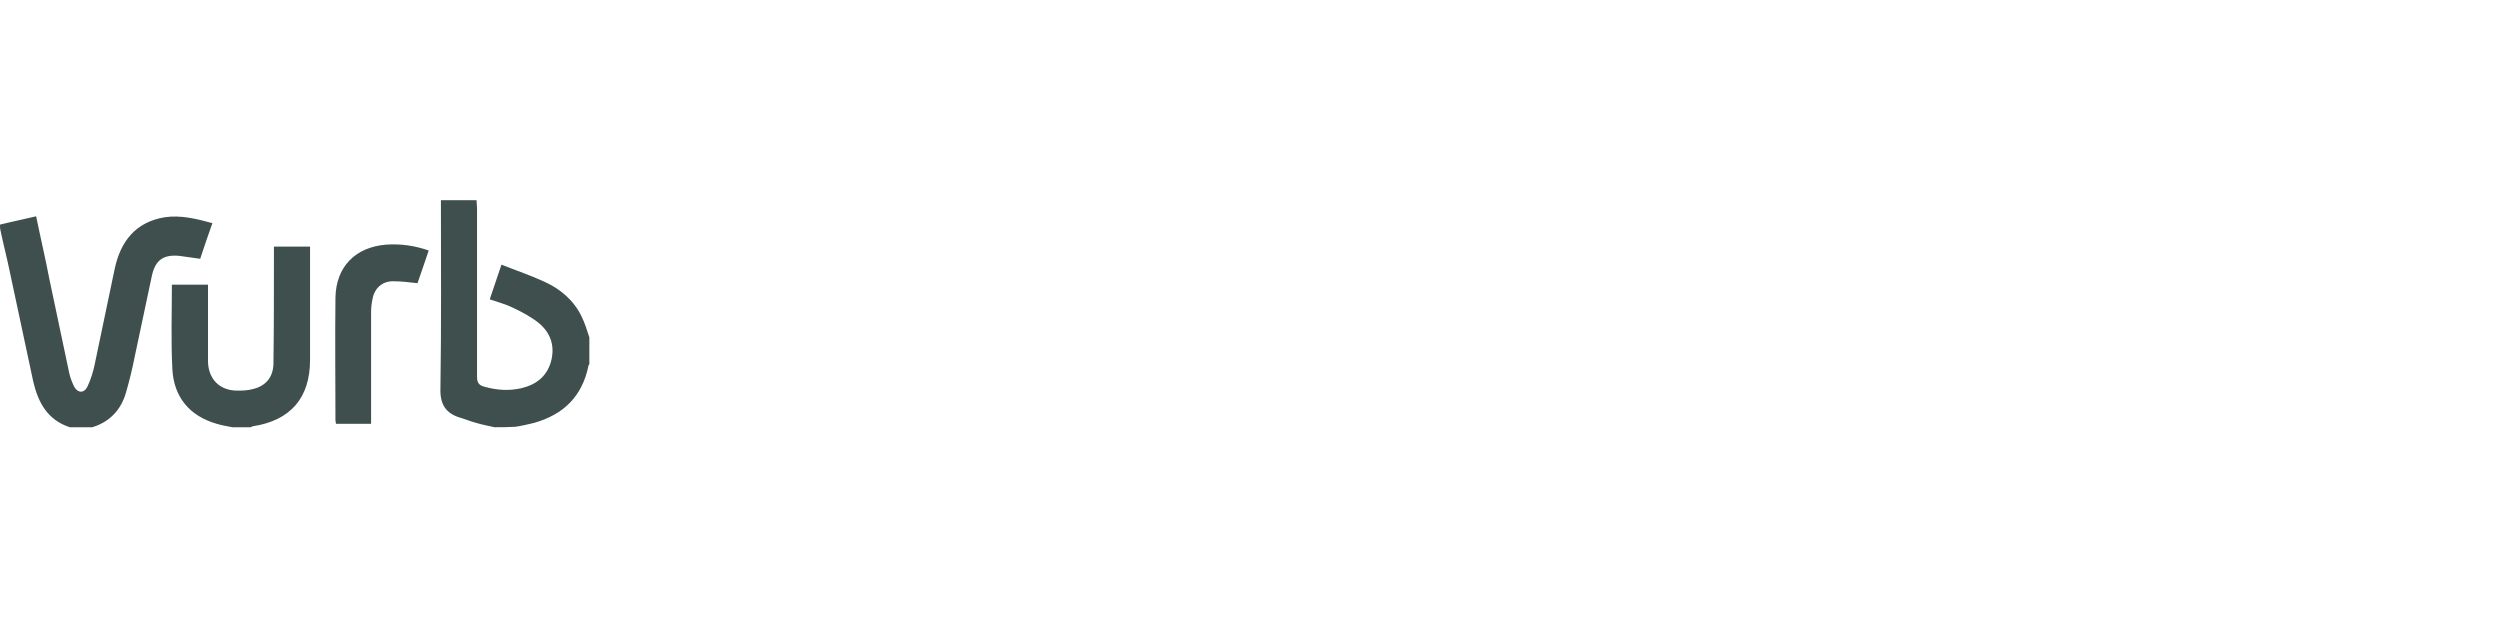 <svg id="Layer_1" xmlns="http://www.w3.org/2000/svg" viewBox="0 0 512 128"><style>.st0{fill:none}.st1{fill:#3e4f4e}</style><path class="st0" d="M0 0h512v128H0z" id="Container"/><g id="Logos"><g id="Vurb"><path class="st1" d="M0 46c2.4-.6 4.9-1.1 7.4-1.7.9 4.4 1.9 8.6 2.7 12.8 1.4 6.5 2.7 12.9 4.1 19.4.2.9.6 1.9 1 2.7.7 1.3 2 1.4 2.7 0 .7-1.5 1.2-3.1 1.5-4.6 1.4-6.5 2.7-13.1 4.1-19.6 1.2-5.5 4.2-9.5 10.2-10.5 3.3-.5 6.5.3 9.8 1.2-.9 2.5-1.7 4.9-2.5 7.3-1.5-.2-2.9-.4-4.3-.6-3.3-.3-4.9.9-5.6 4.1-1.2 5.5-2.3 11-3.5 16.5-.5 2.5-1.1 5-1.8 7.4-1 3.5-3.3 6-6.9 7.1h-4.6c-4.6-1.5-6.5-5.1-7.5-9.4-1.6-7.3-3.1-14.7-4.7-22-.6-3-1.4-6-2-8.9-.1-.4-.1-.8-.1-1.2zM101.3 87.5c-1.3-.3-2.5-.5-3.8-.9-1.2-.3-2.3-.8-3.4-1.1-2.8-.9-4-2.7-3.9-5.9.2-12.9.1-25.7.1-38.6h7.3c0 .6.1 1.2.1 1.7v34.5c0 1.2.4 1.7 1.5 2 2.5.7 5 .9 7.6.3 2.9-.7 5.1-2.3 6-5.3.9-3.1.1-5.9-2.4-8-1.6-1.3-3.5-2.3-5.4-3.2-1.4-.7-3-1.1-4.7-1.7.8-2.3 1.5-4.5 2.4-7.1 3 1.2 6 2.2 8.8 3.5 3.3 1.5 6 3.8 7.6 7.1.7 1.4 1.1 2.8 1.6 4.3v5.5c-.1.1-.2.2-.2.4-1.3 6.2-5.1 9.9-11.1 11.6-1.2.3-2.5.6-3.8.8-1.6.1-3 .1-4.3.1z"/><path class="st1" d="M47.6 87.5c-1.1-.2-2.2-.4-3.2-.7-5.6-1.6-8.8-5.5-9.1-11.2-.3-5.7-.1-11.5-.1-17.3h7.4v15.8c.1 3.5 2.3 5.8 5.8 5.9 1.1 0 2.2 0 3.3-.3 2.7-.6 4.2-2.4 4.3-5.1.1-7.4.1-14.8.1-22.2v-1.9h7.4V73.7c0 7.8-4 12.4-11.7 13.6-.2 0-.3.2-.5.2h-3.7zM87.8 51.3c-.8 2.3-1.5 4.5-2.3 6.7-1.7-.2-3.4-.4-5-.4-2.2 0-3.8 1.4-4.2 3.6-.2.9-.3 1.8-.3 2.7v22.9h-7.2c0-.3-.1-.5-.1-.7 0-8.4-.1-16.7 0-25.1.1-6.4 4.1-10.4 10.4-10.9 3-.2 5.8.2 8.7 1.2z"/></g></g></svg>